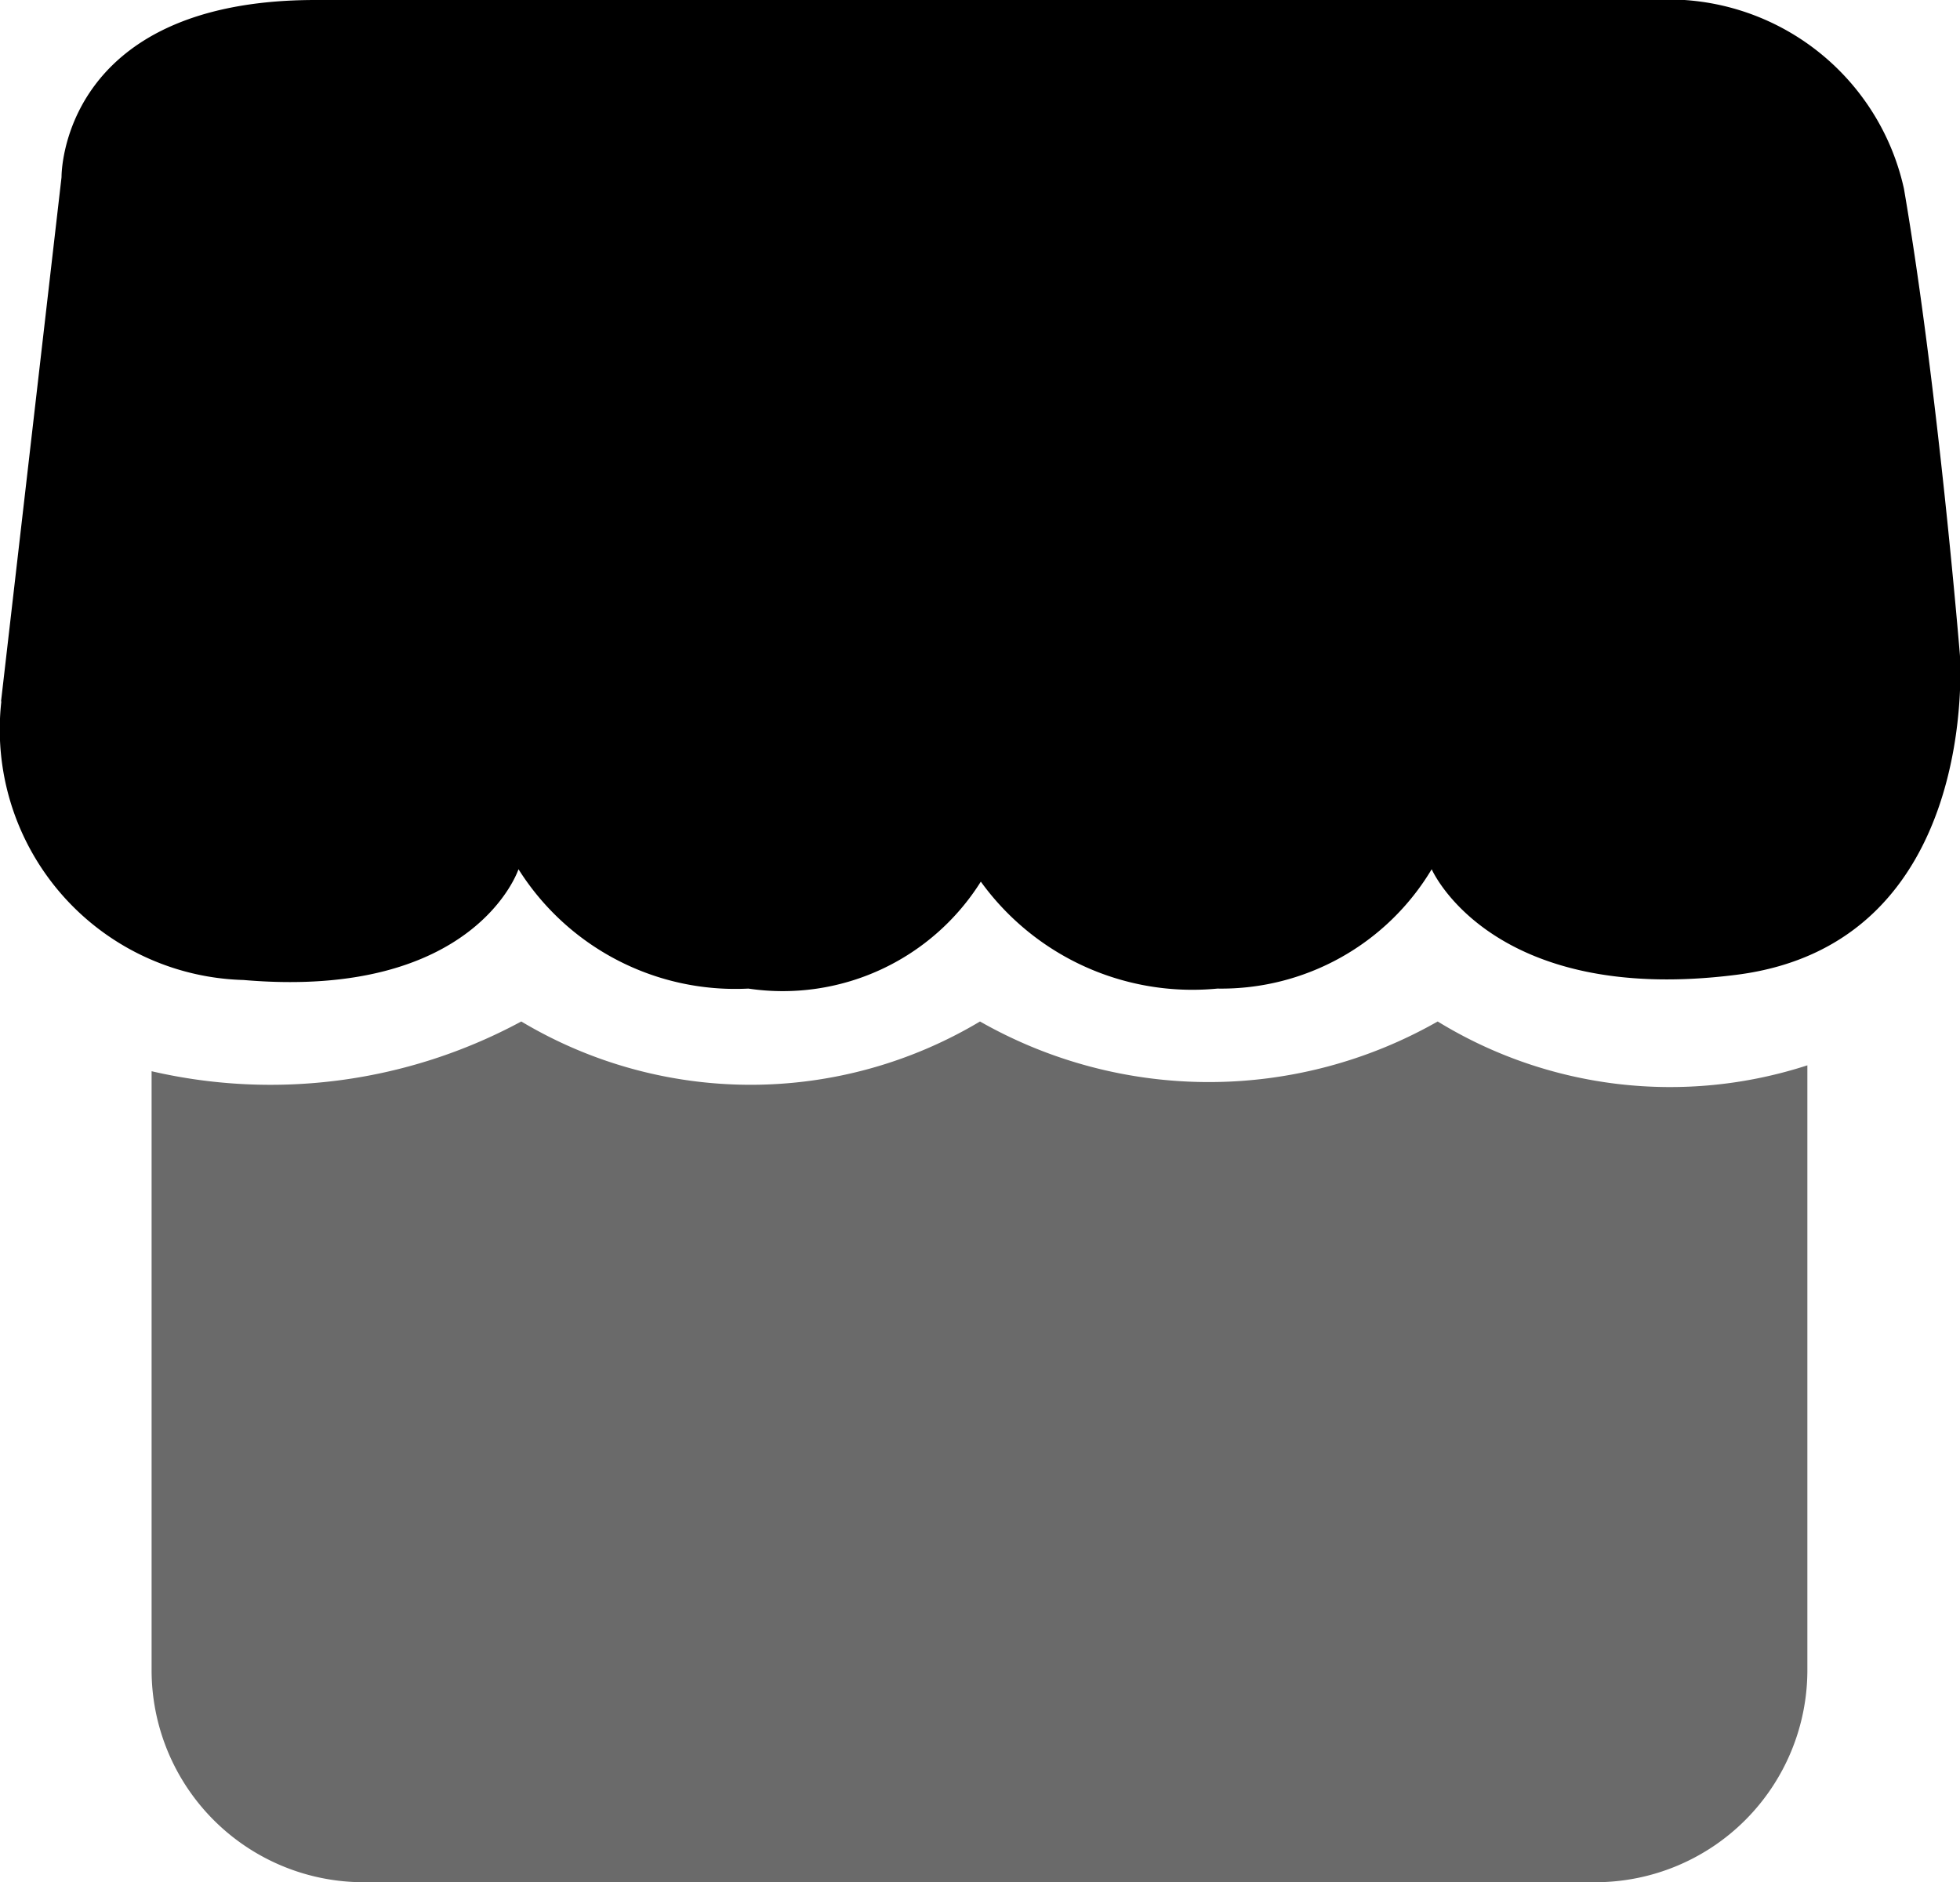 <svg id="组_1178" data-name="组 1178" xmlns="http://www.w3.org/2000/svg" width="18.954" height="18.199" viewBox="0 0 18.954 18.199">
  <path id="路径_286" data-name="路径 286" d="M78.031,113.65l.585-5.069s-.023-1.713,2.456-1.713H94a2.333,2.333,0,0,1,2.433,1.825c.33,1.923.541,4.506.541,4.506s.21,2.794-2.163,3.094-2.945-1.021-2.945-1.021a2.371,2.371,0,0,1-2.072,1.154,2.524,2.524,0,0,1-2.288-1.034,2.262,2.262,0,0,1-2.248,1.034,2.478,2.478,0,0,1-2.223-1.154s-.414,1.264-2.659,1.071a2.423,2.423,0,0,1-2.342-2.694Z" transform="translate(-78.021 -106.868)"/>
  <path id="路径_287" data-name="路径 287" d="M144.179,553.185a5.106,5.106,0,0,0,3.575-.481,4.325,4.325,0,0,0,4.436,0,4.473,4.473,0,0,0,4.426,0,4.3,4.3,0,0,0,3.575.424v5.847a2.051,2.051,0,0,1-2.051,2.051H146.23a2.051,2.051,0,0,1-2.051-2.051v-5.79Z" transform="translate(-142.713 -542.828)" fill="#6a6a6a"/>
</svg>
